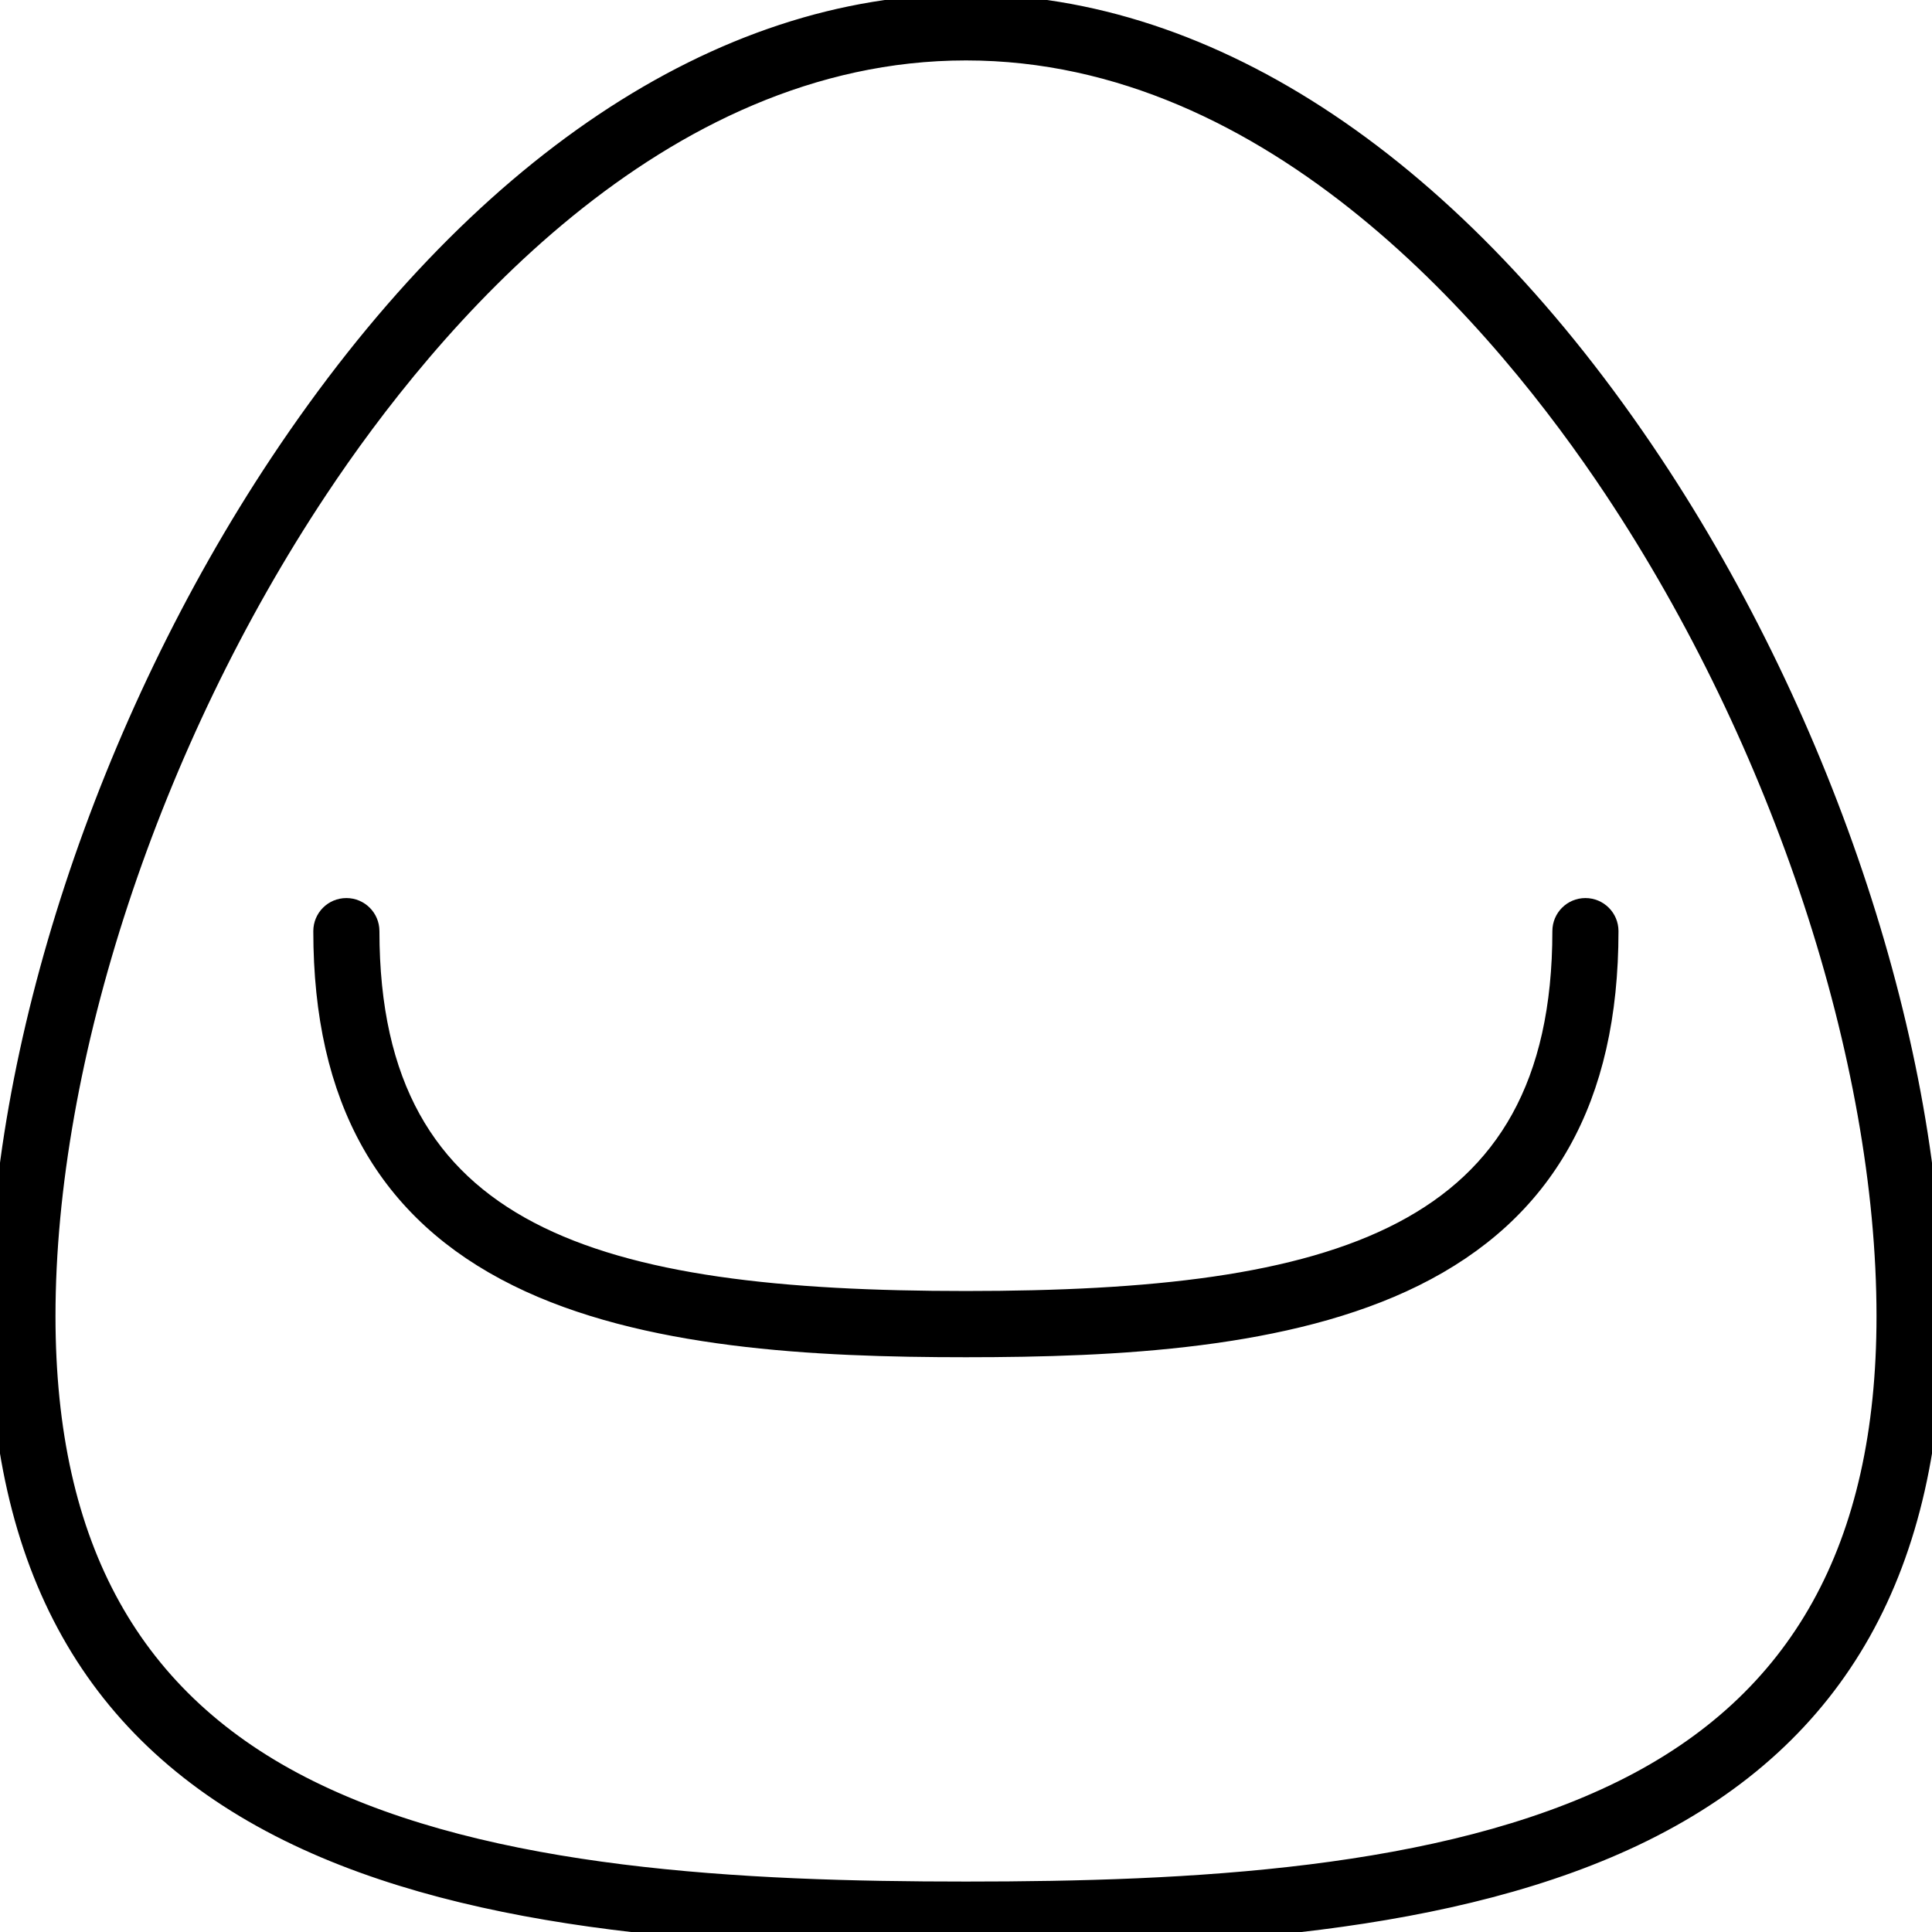 <?xml version="1.0" encoding="UTF-8"?>
<svg id="Office_Essentials" data-name="Office Essentials" xmlns="http://www.w3.org/2000/svg" viewBox="0 0 180 180">
  <defs>
    <style>
      .cls-1 {
        stroke: #000;
        stroke-miterlimit: 10;
        stroke-width: 2px;
      }
    </style>
  </defs>
  <path class="cls-1" d="M90,180.46c-21.31,0-45.48-1.17-63.09-9.89C8.8,161.62,0,145.93,0,122.62,0,97.88,10,67.45,26.1,43.22,44.42,15.65,67.11.46,90,.46s45.58,15.19,63.9,42.76c16.1,24.23,26.1,54.66,26.1,79.4,0,23.31-8.8,39-26.91,47.96-17.61,8.71-41.78,9.89-63.09,9.89ZM90,4.63c-28.94,0-50.29,25.62-60.43,40.9C13.9,69.11,4.17,98.65,4.17,122.62c0,21.57,8.04,36.04,24.59,44.22,16.84,8.33,40.41,9.46,61.24,9.46s44.4-1.12,61.24-9.46c16.55-8.19,24.59-22.65,24.59-44.22,0-23.97-9.73-53.51-25.4-77.09-10.15-15.27-31.49-40.9-60.43-40.9Z"/>
  <path class="cls-1" d="M90,125.45c-14.08,0-30.04-.78-41.74-6.57-12.16-6.01-18.07-16.52-18.07-32.13,0-1.15.93-2.08,2.08-2.08s2.08.93,2.08,2.08c0,28.75,21.29,34.53,55.64,34.53s55.64-5.78,55.64-34.53c0-1.15.93-2.08,2.08-2.08s2.08.93,2.08,2.08c0,15.6-5.91,26.11-18.07,32.13-11.7,5.79-27.66,6.57-41.74,6.57Z"/>
</svg>